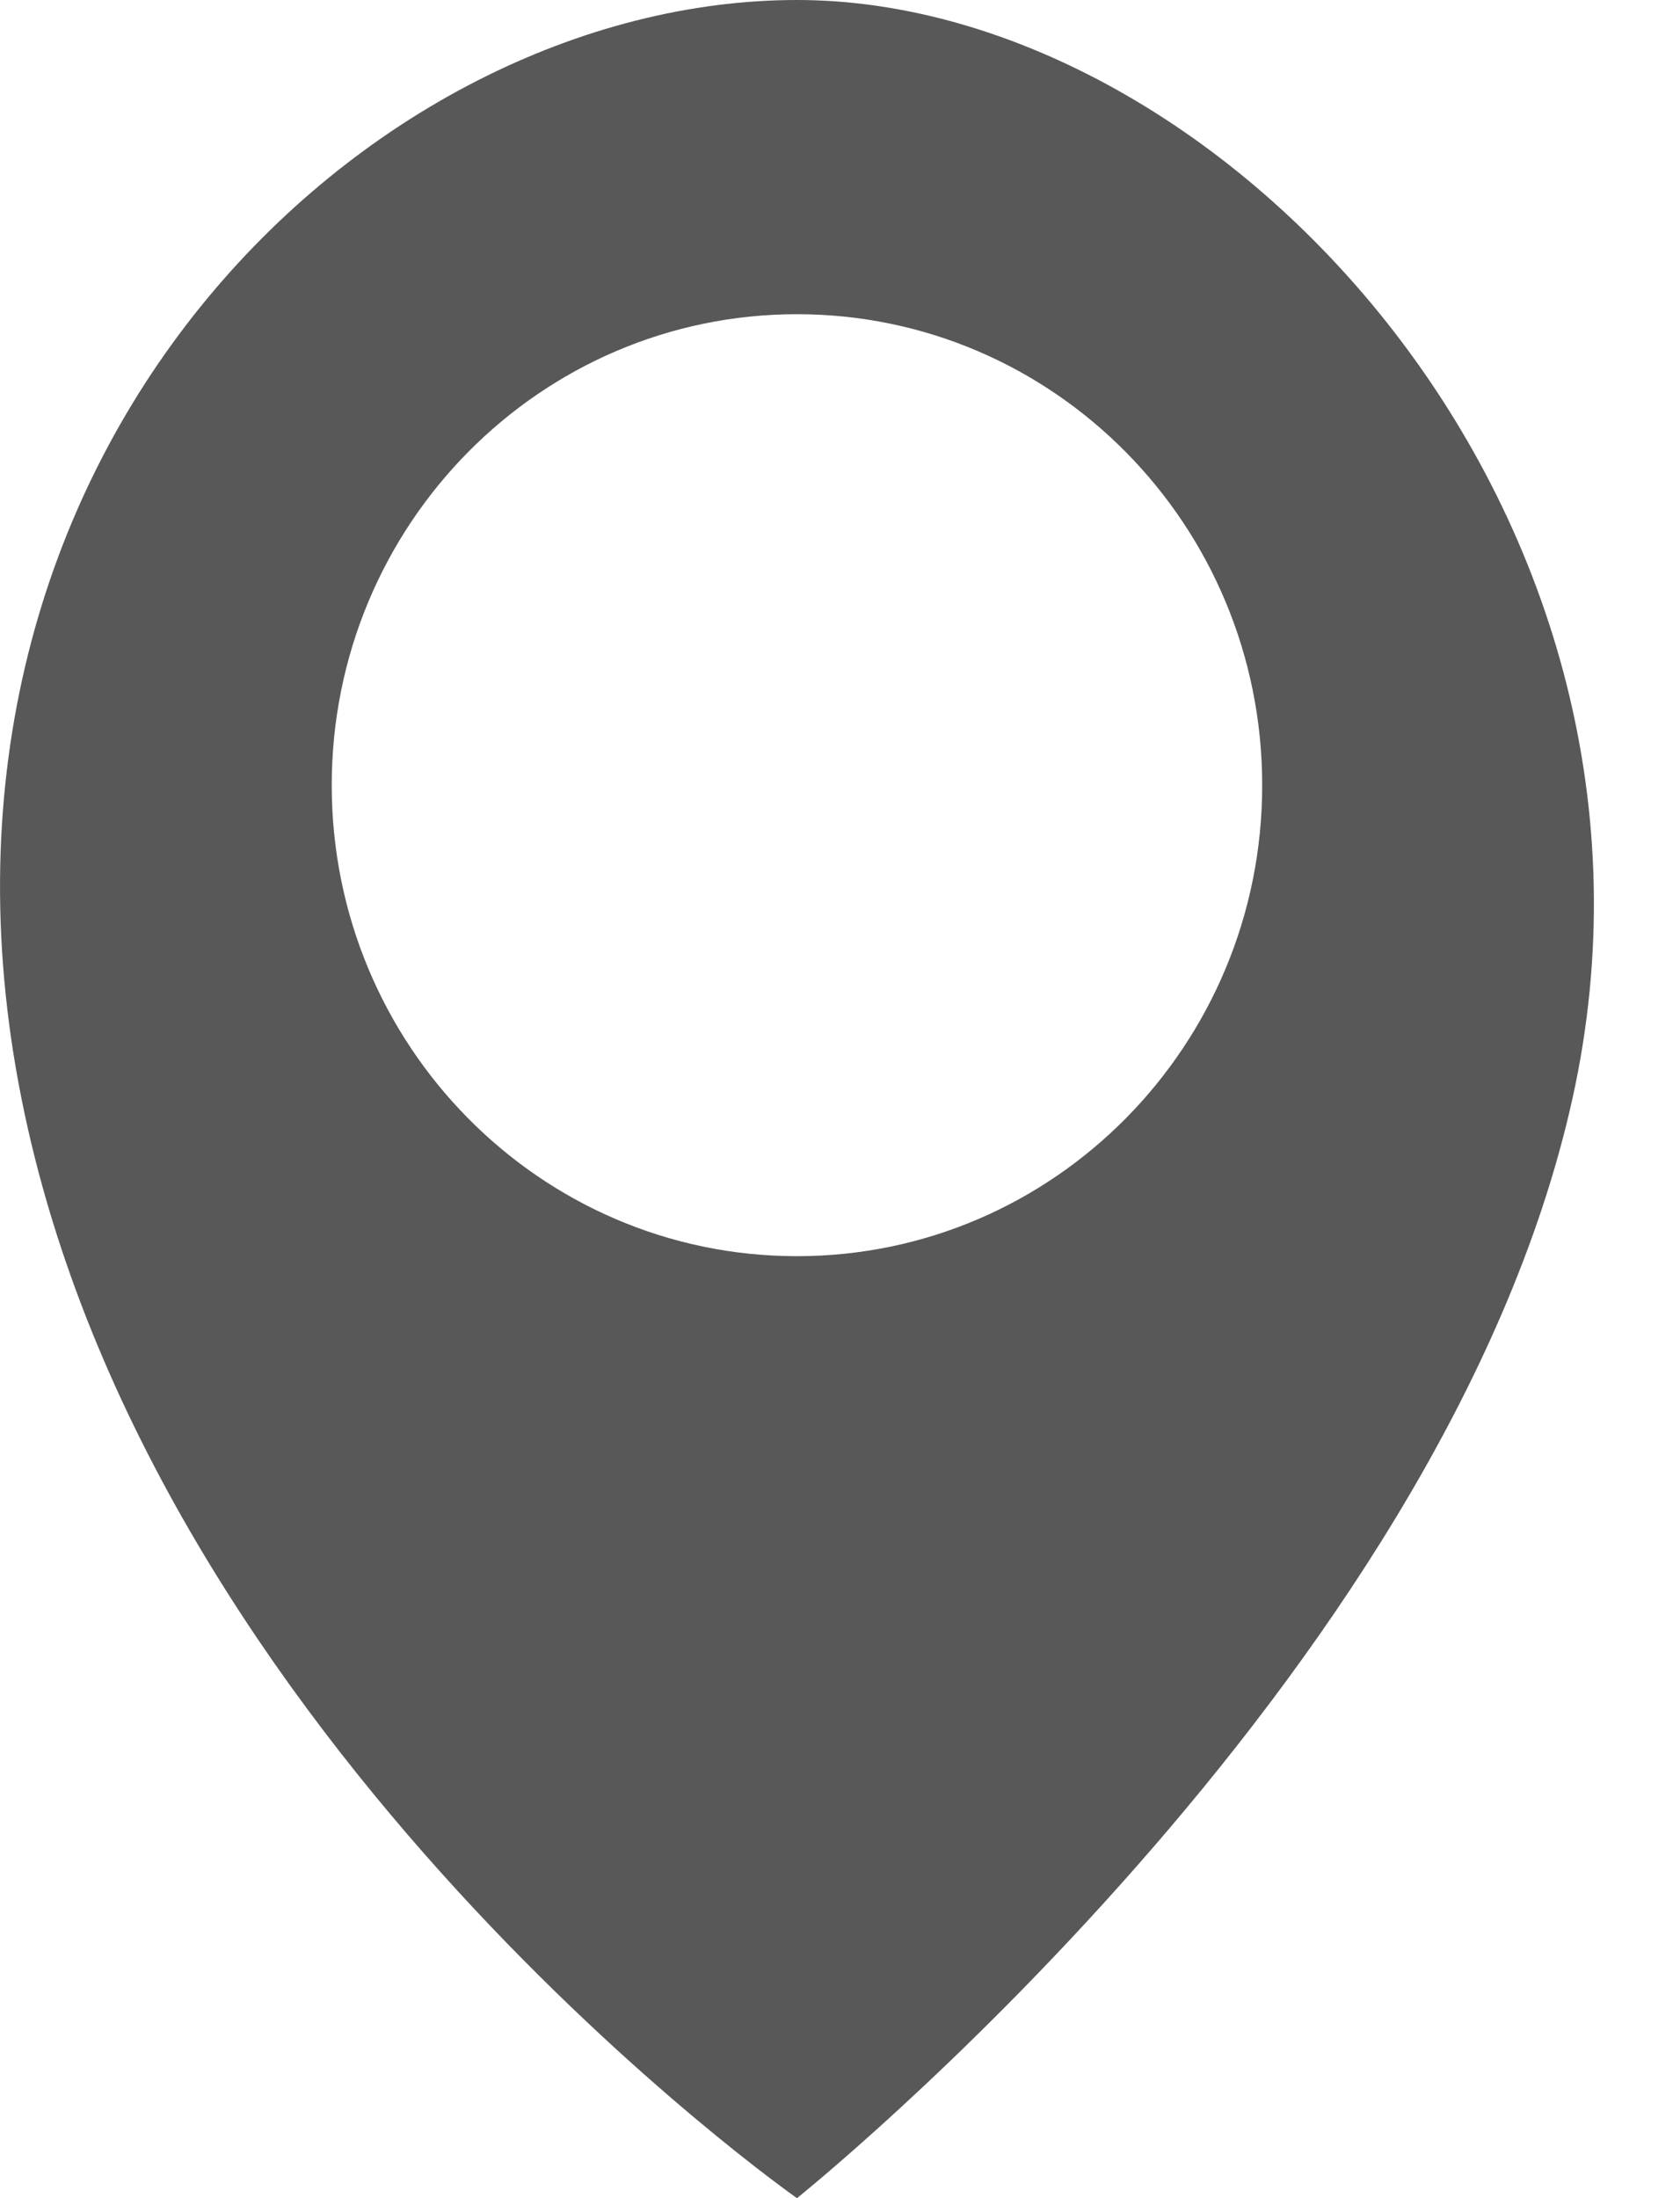 <svg width="13" height="17" viewBox="0 0 13 17" fill="none" xmlns="http://www.w3.org/2000/svg">
<path fill-rule="evenodd" clip-rule="evenodd" d="M6.167 17C6.167 17 11.167 13 12.167 8.5C13.167 4 9.481 0 6.167 0C2.853 0 -0.833 3.5 0.167 8.5C1.167 13.5 6.167 17 6.167 17ZM6.167 9.715C8.155 9.715 9.767 8.084 9.767 6.073C9.767 4.061 8.155 2.43 6.167 2.43C4.179 2.43 2.567 4.061 2.567 6.073C2.567 8.084 4.179 9.715 6.167 9.715Z" fill="#585858"/>
</svg>
